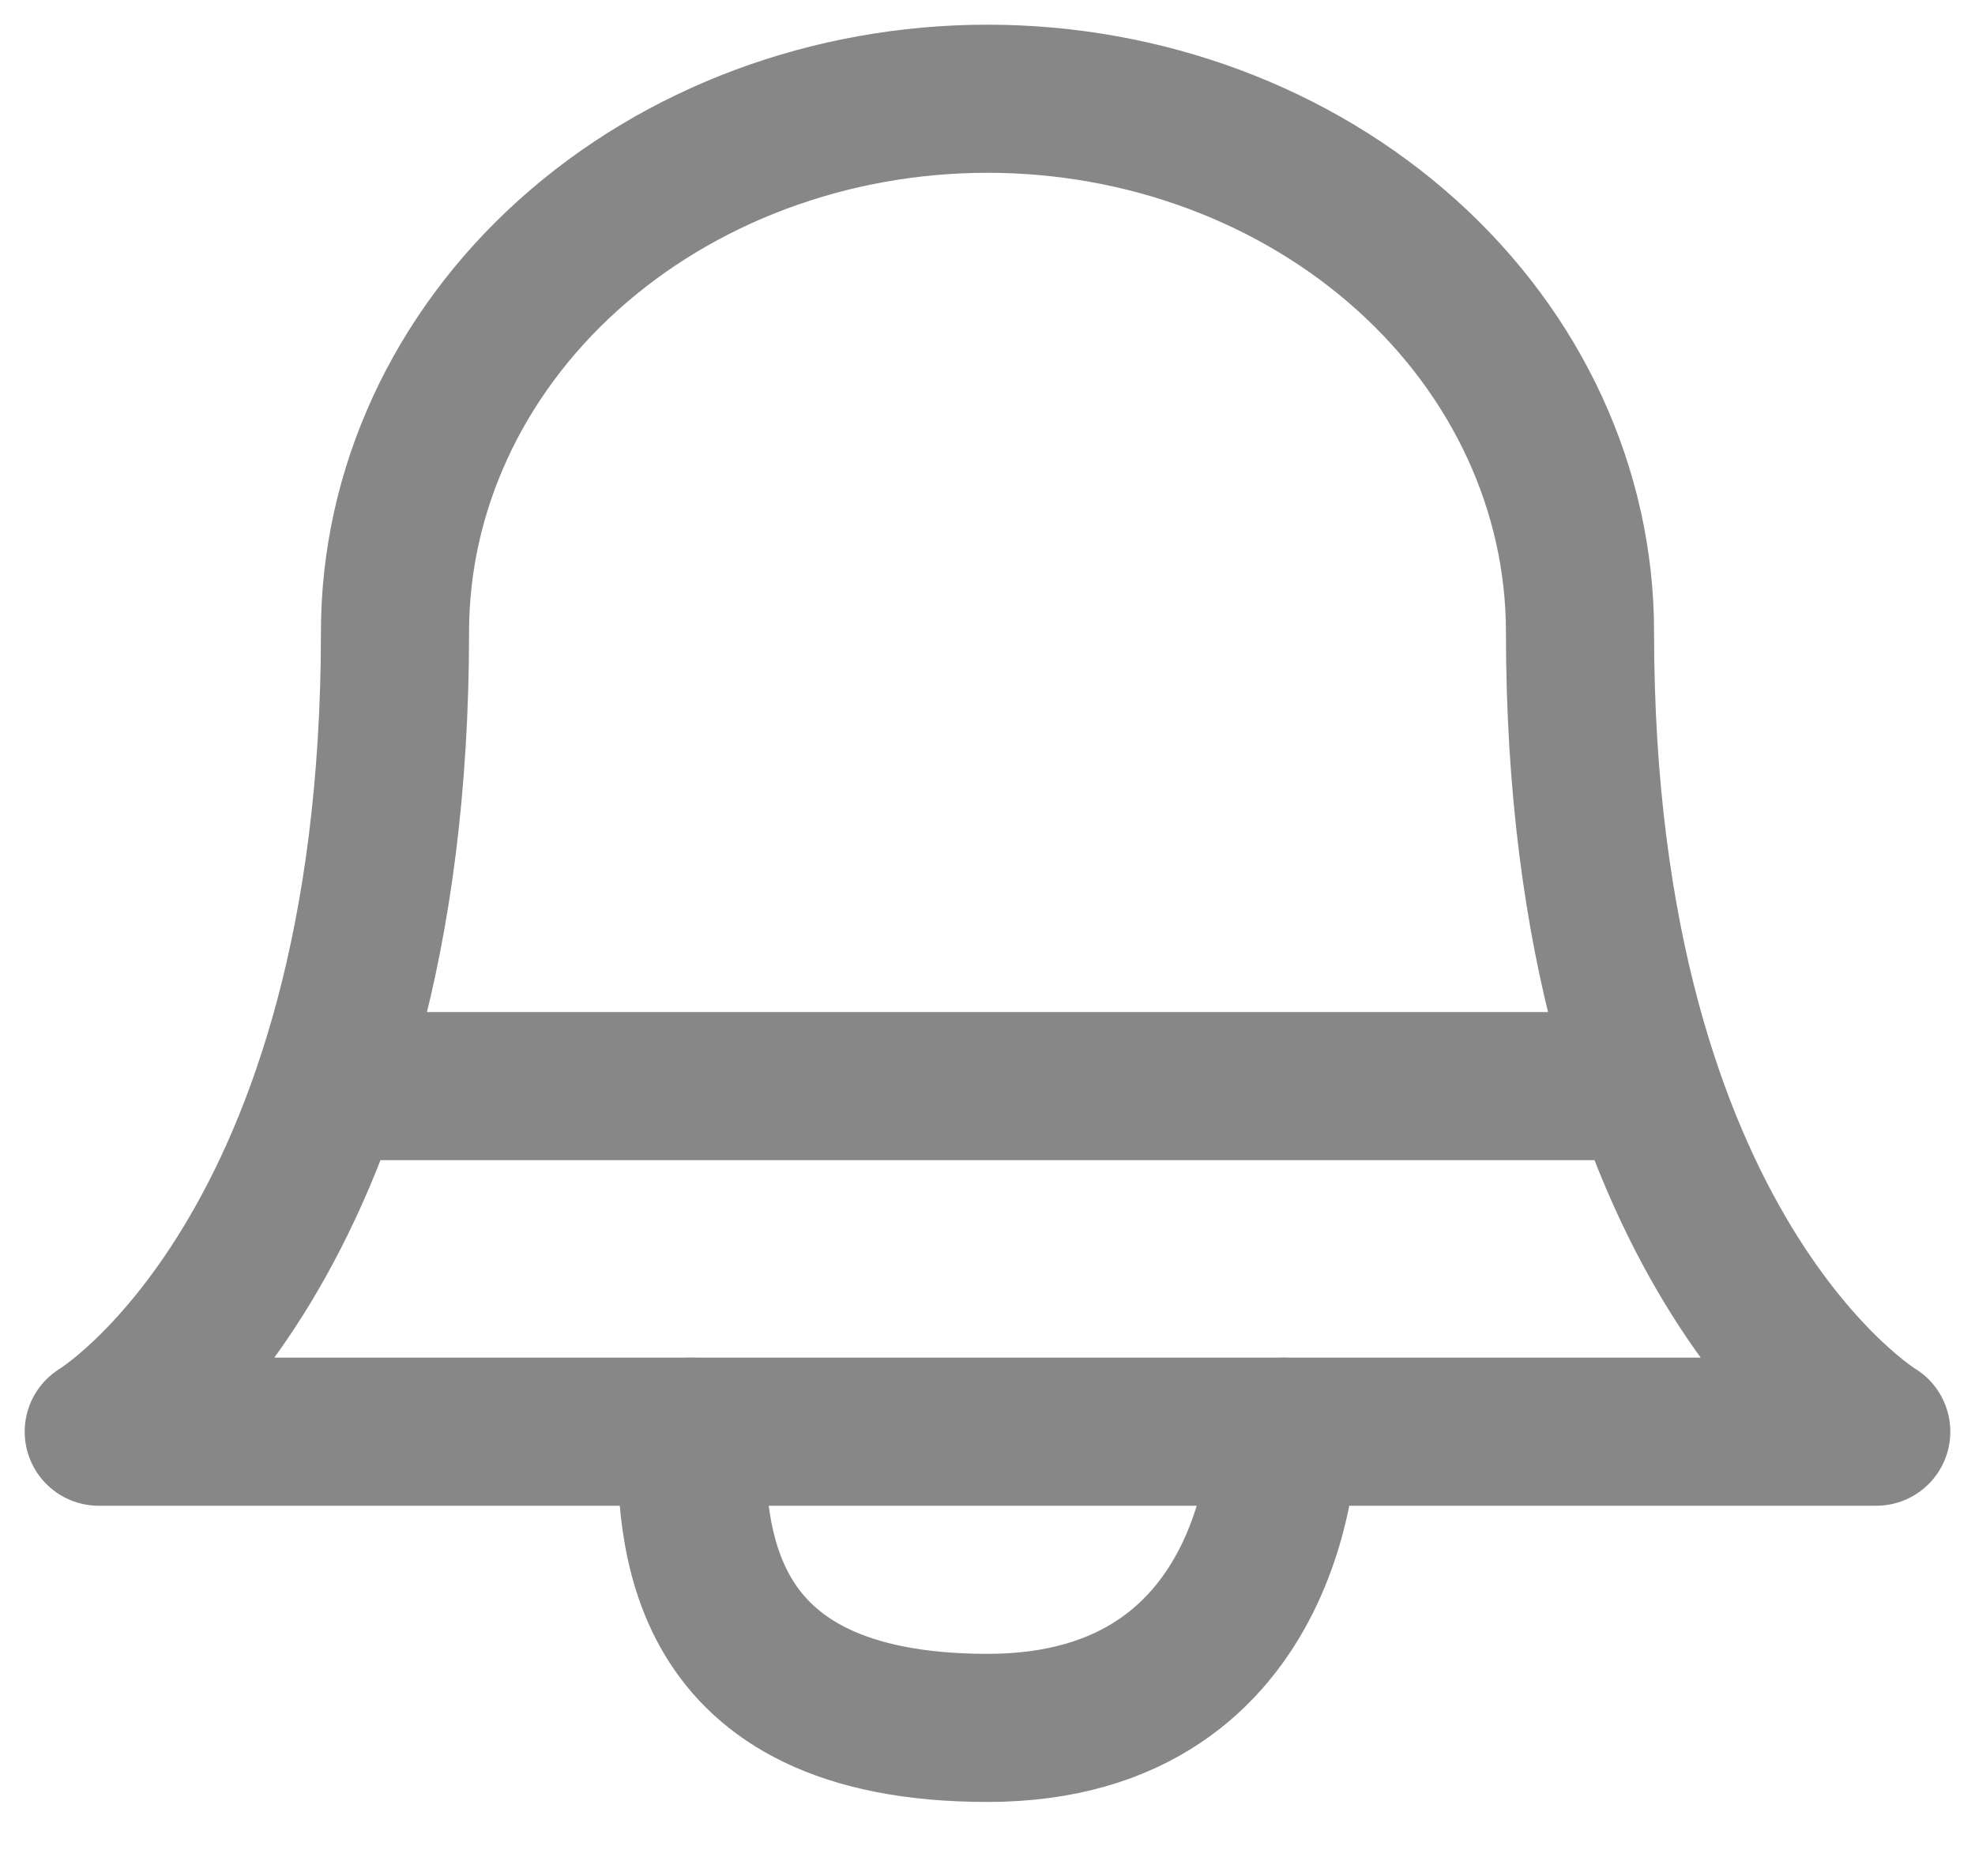 <svg width="20" height="19" viewBox="0 0 20 19" fill="none" xmlns="http://www.w3.org/2000/svg">
<g id="Group 3086">
<path id="Vector" d="M16 6.4C16 4.968 15.368 3.594 14.243 2.582C13.117 1.569 11.591 1 10 1C8.409 1 6.883 1.569 5.757 2.582C4.632 3.594 4 4.968 4 6.4C4 12.7 1 14.5 1 14.5H19C19 14.5 16 12.7 16 6.4Z" stroke="#888787" stroke-width="1.5" stroke-linecap="round" stroke-linejoin="round"/>
<path id="Vector 67" d="M3.25 11H16.75" stroke="#888787" stroke-width="1.5"/>
<path id="Vector_2" d="M13 14.5C13 14.5 13 17.5 10 17.5C7 17.5 7 15.5 7 14.5" stroke="#888787" stroke-width="1.5" stroke-linecap="round" stroke-linejoin="round"/>
</g>
</svg>

